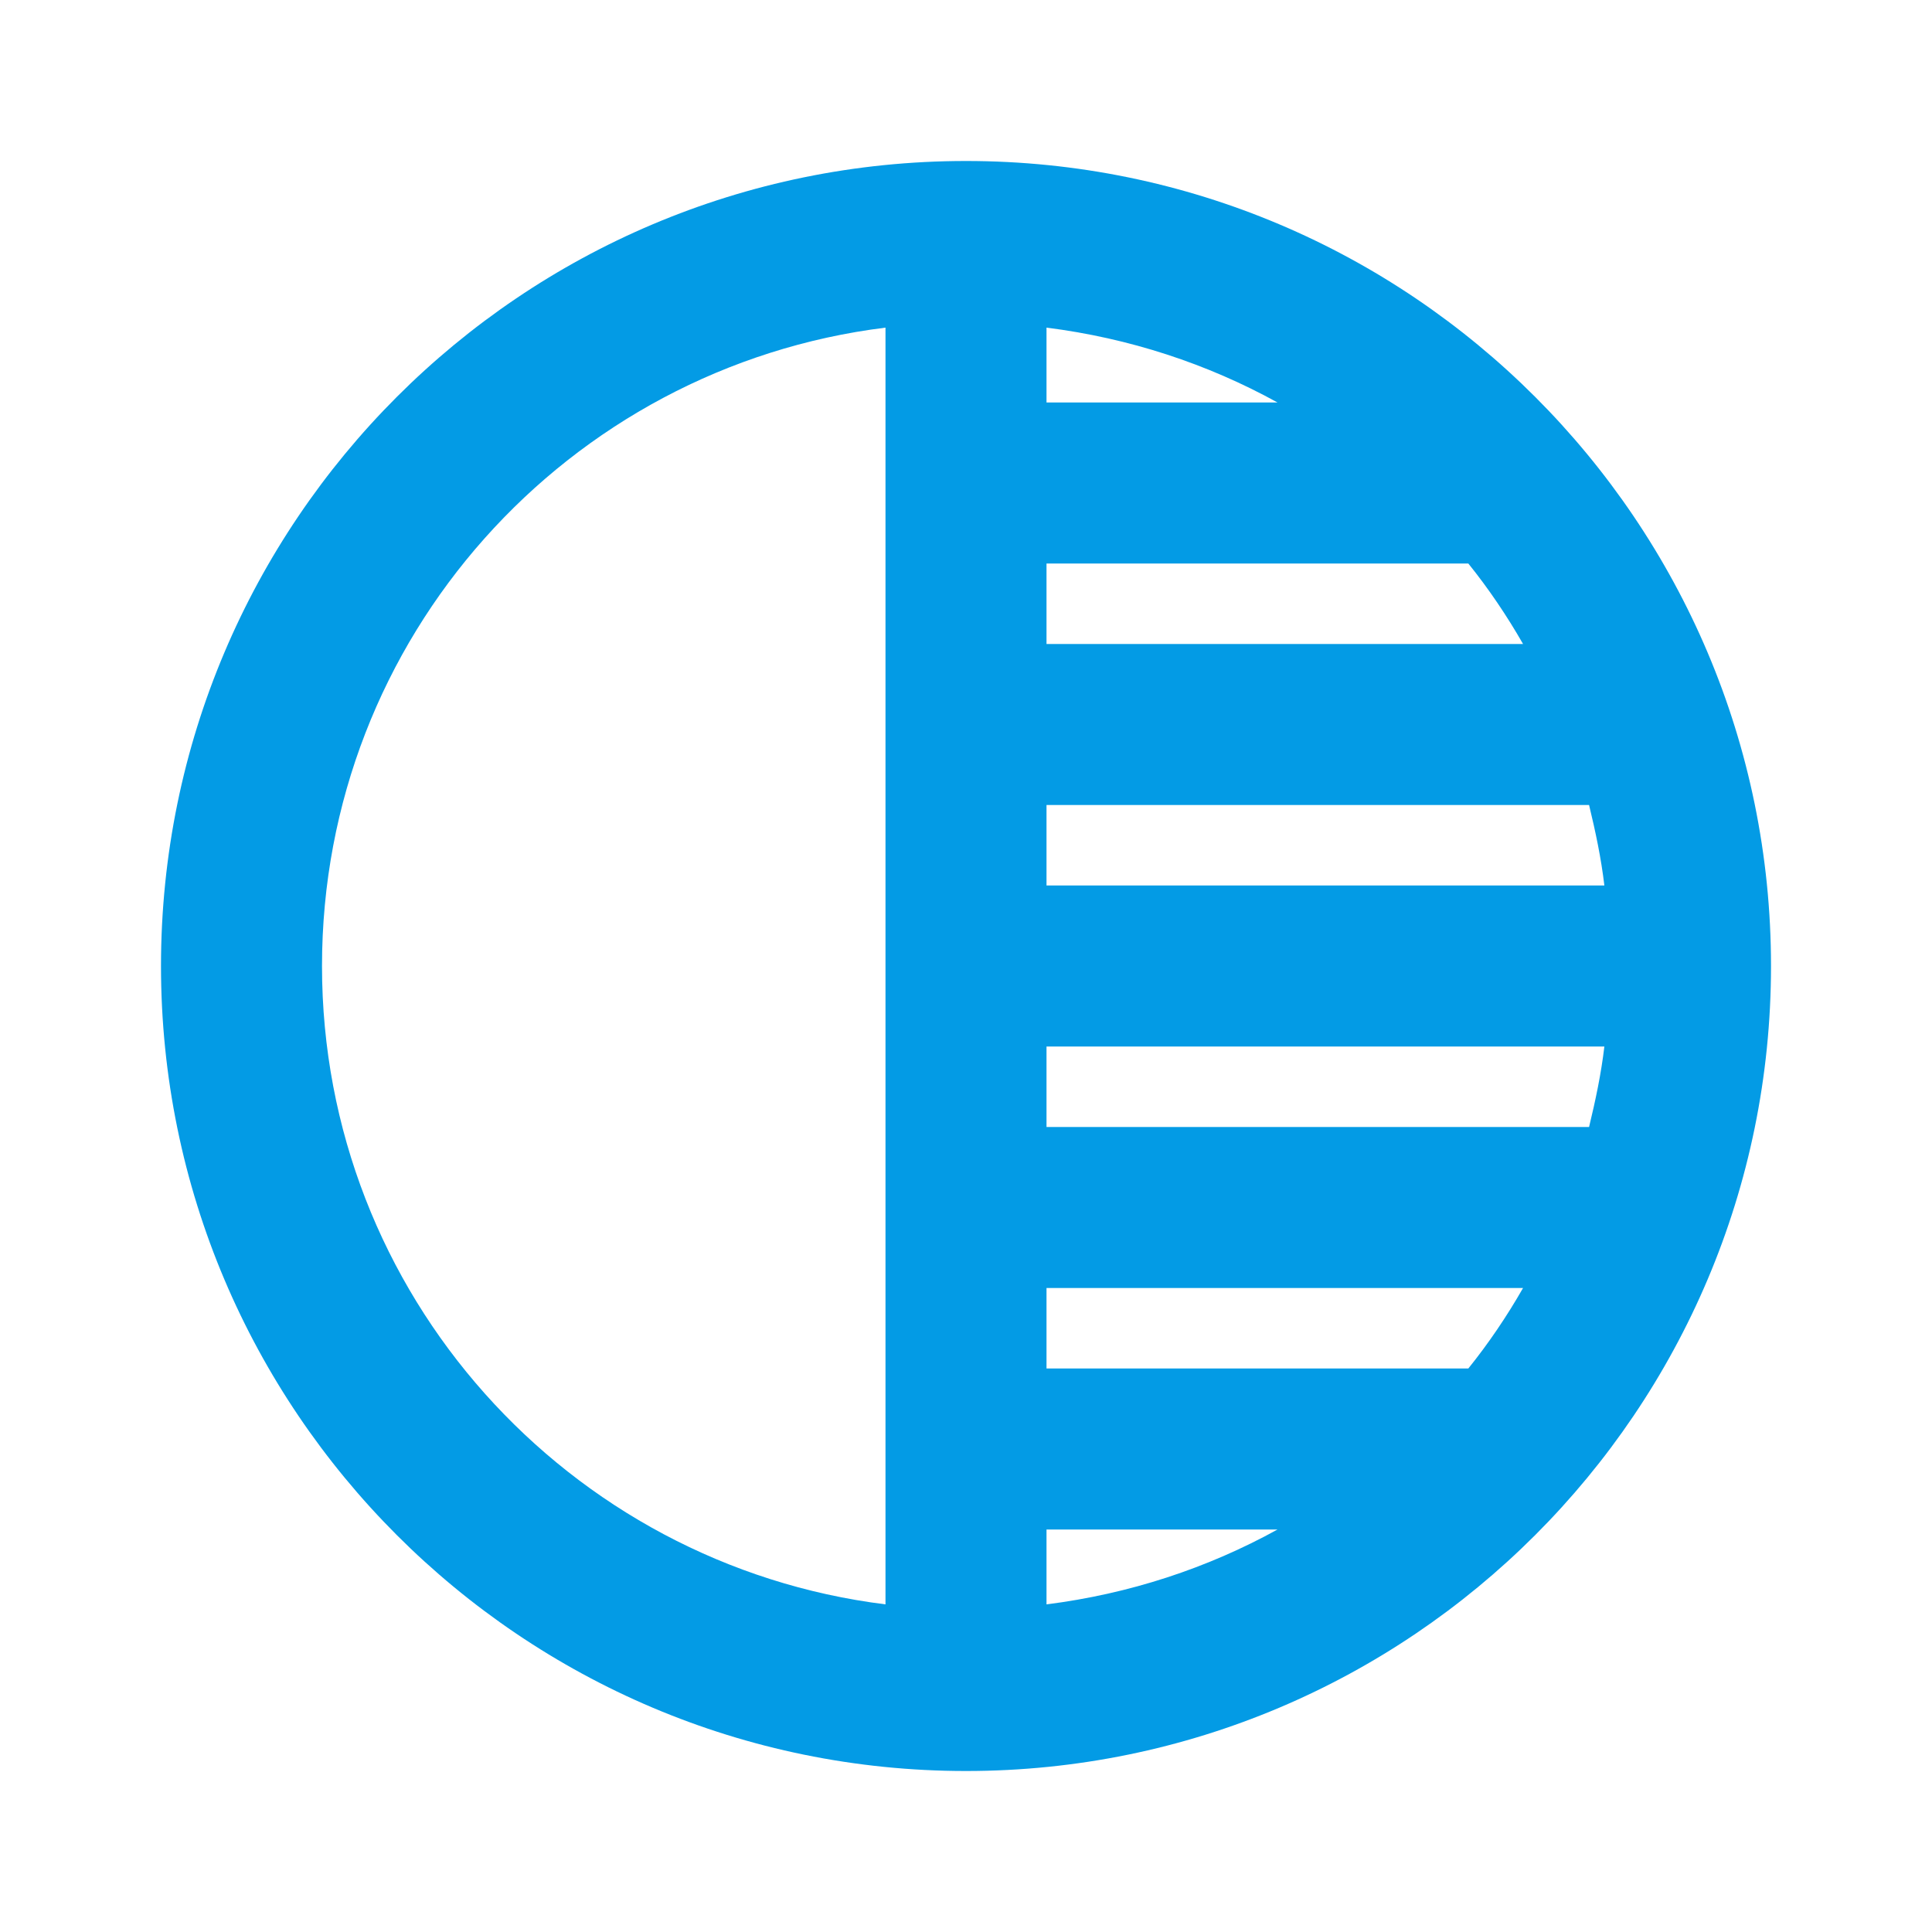 <svg version="1.1" xmlns="http://www.w3.org/2000/svg" xmlns:xlink="http://www.w3.org/1999/xlink" viewBox="0,0,1024,1024">
	<!-- Color names: teamapps-color-1 -->
	<desc>tonality icon - Licensed under Apache License v2.0 (http://www.apache.org/licenses/LICENSE-2.0) - Created with Iconfu.com - Derivative work of Material icons (Copyright Google Inc.)</desc>
	<g fill="none" fill-rule="nonzero" style="mix-blend-mode: normal">
		<g color="#039be5" class="teamapps-color-1">
			<path d="M938.67,512c0,235.52 -191.15,426.67 -426.67,426.67c-235.52,0 -426.67,-191.15 -426.67,-426.67c0,-235.52 191.15,-426.67 426.67,-426.67c235.52,0 426.67,191.15 426.67,426.67zM469.33,173.65c-168.53,20.91 -298.66,164.27 -298.66,338.35c0,174.08 130.55,317.44 298.66,338.35zM554.67,469.33h295.68c-1.71,-14.51 -4.7,-28.58 -8.11,-42.66h-287.57zM850.35,554.67h-295.68v42.66h287.57c3.41,-14.08 6.4,-28.15 8.11,-42.66zM554.67,341.33h252.58c-8.53,-14.93 -18.34,-29.43 -29.01,-42.66h-223.57zM807.25,682.67h-252.58v42.66h223.57c10.67,-13.23 20.48,-27.73 29.01,-42.66zM554.67,213.33h122.45c-37.12,-20.48 -78.5,-34.13 -122.45,-39.68zM677.12,810.67h-122.45v39.68c43.95,-5.55 85.33,-19.2 122.45,-39.68z" fill="currentColor"/>
		</g>
	</g>
</svg>